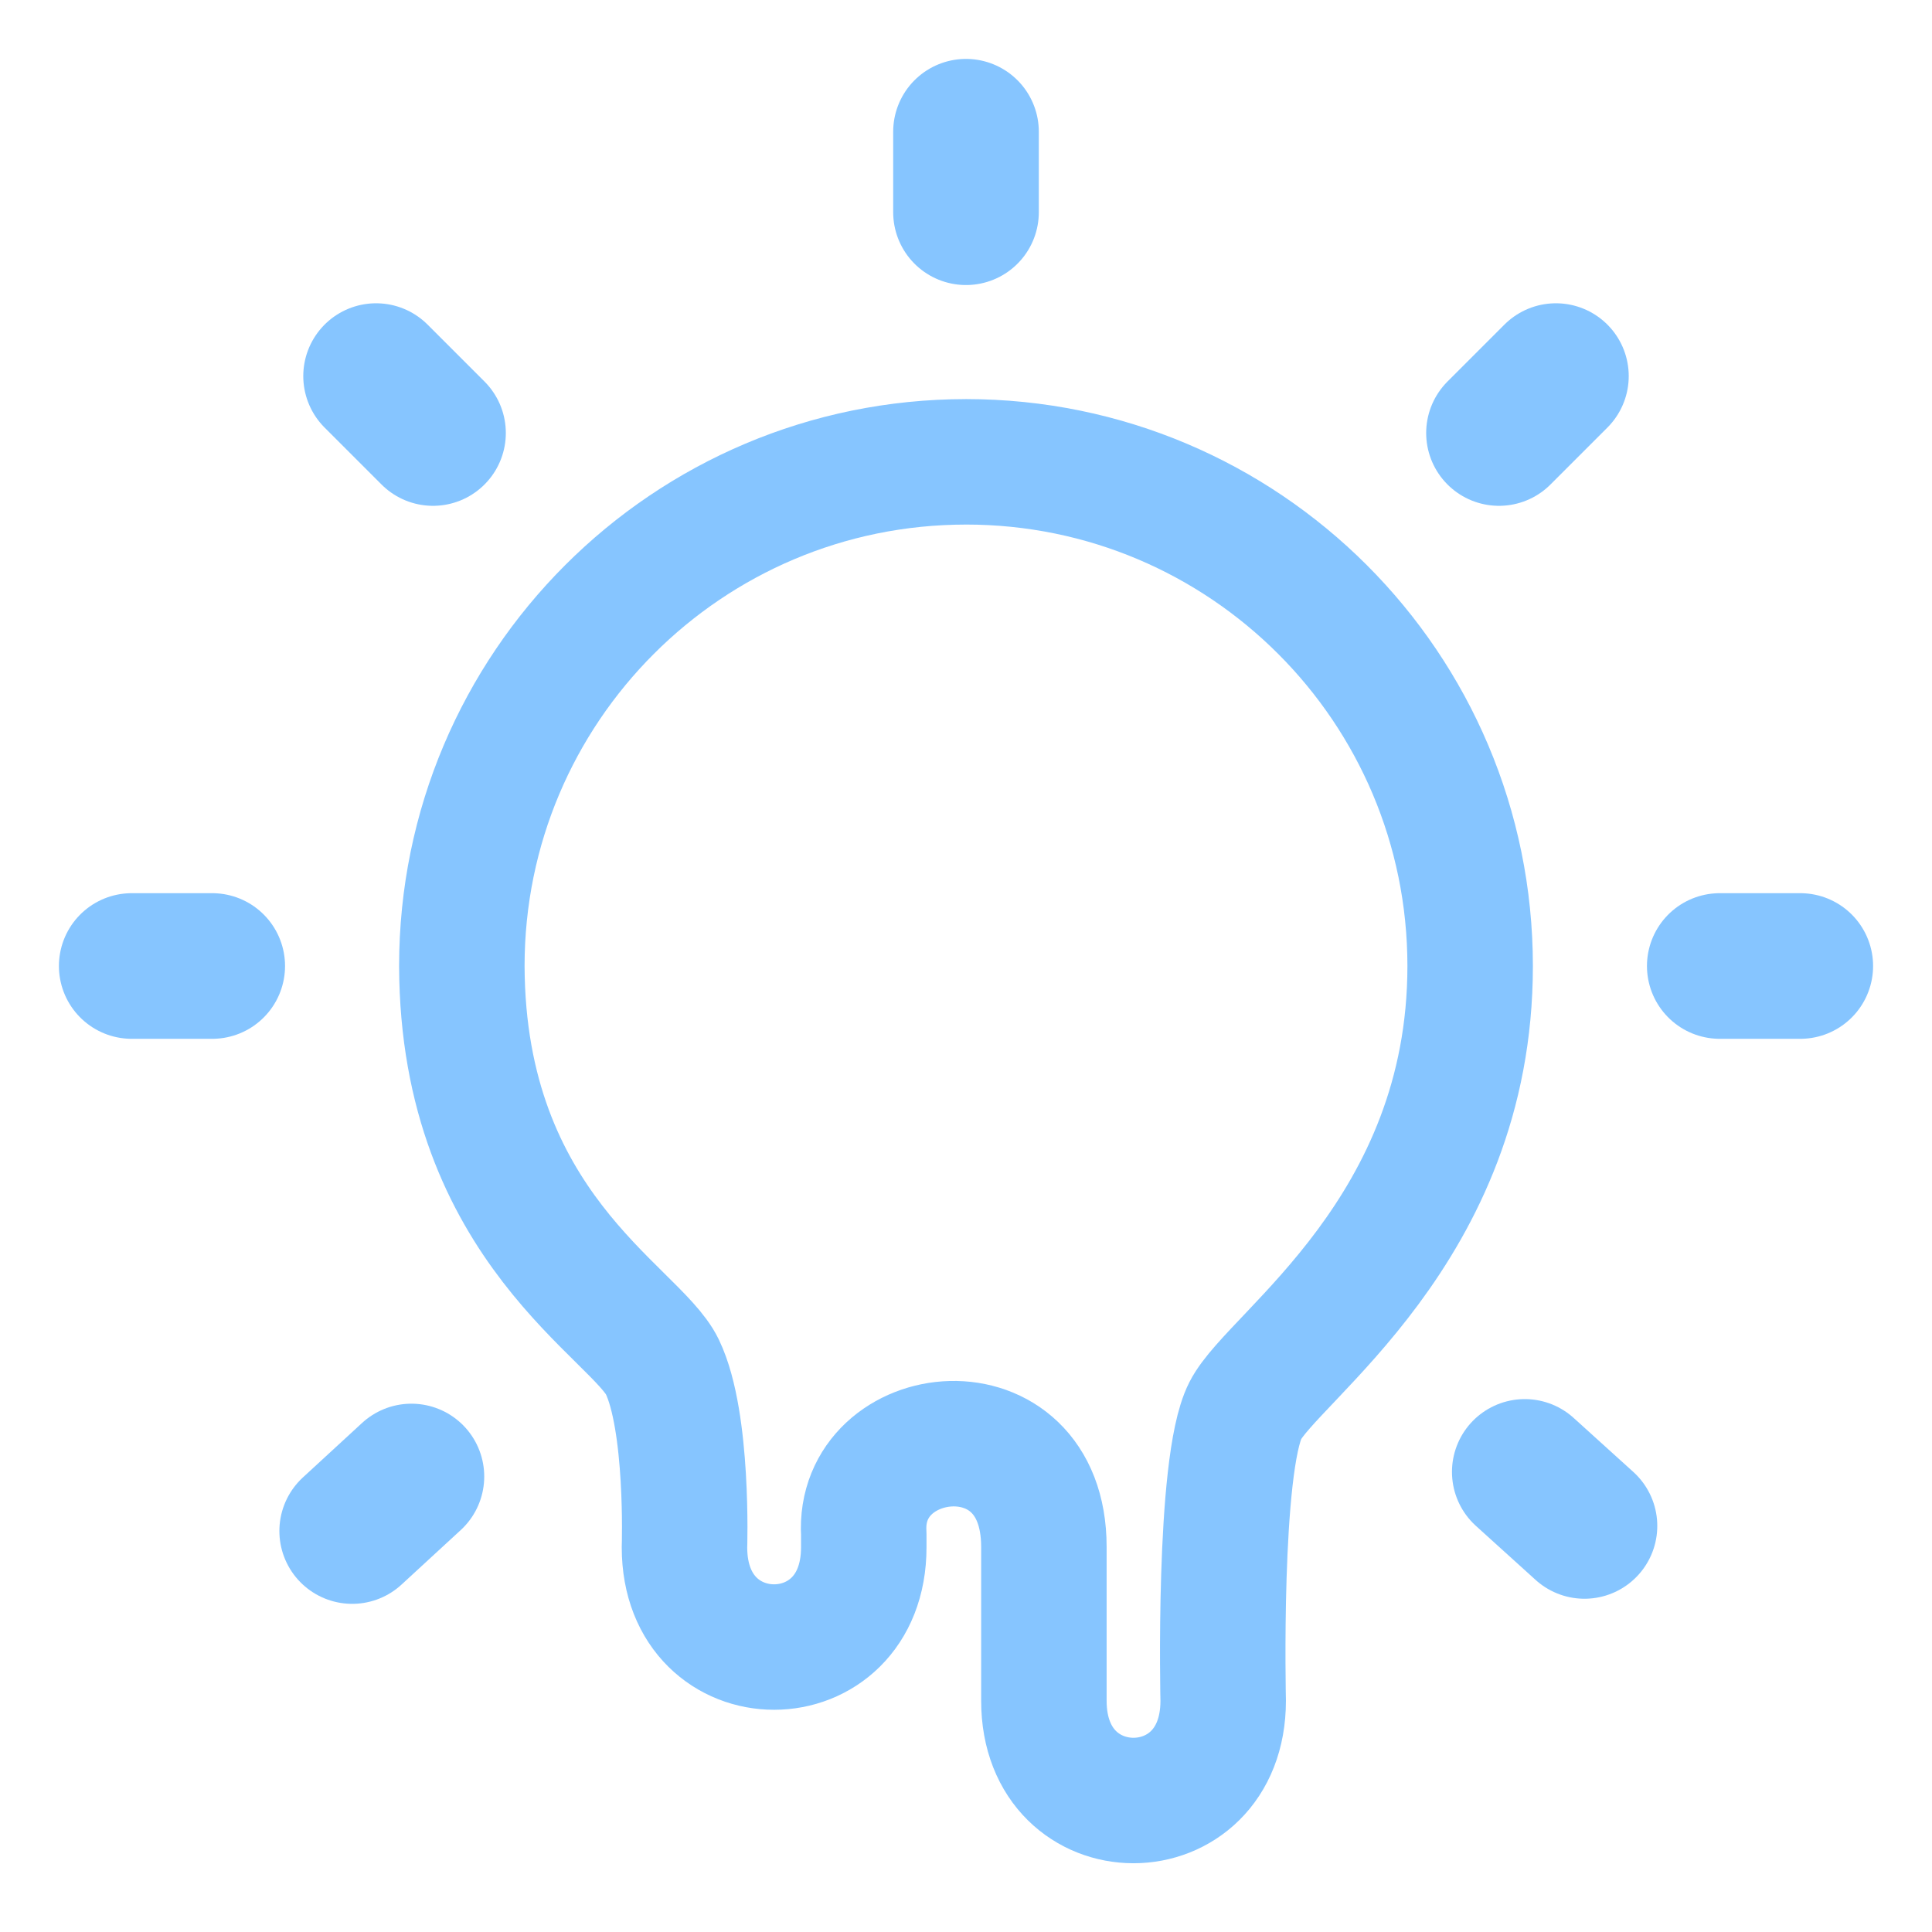 <?xml version="1.0" encoding="UTF-8" standalone="no"?>
<svg
   width="138.584mm"
   height="138.584mm"
   viewBox="0 0 138.584 138.584"
   version="1.1"
   id="svg11"
   sodipodi:docname="icon.svg"
   inkscape:version="1.4 (e7c3feb100, 2024-10-09)"
   xmlns:inkscape="http://www.inkscape.org/namespaces/inkscape"
   xmlns:sodipodi="http://sodipodi.sourceforge.net/DTD/sodipodi-0.dtd"
   xmlns="http://www.w3.org/2000/svg"
   xmlns:svg="http://www.w3.org/2000/svg"
   xmlns:rdf="http://www.w3.org/1999/02/22-rdf-syntax-ns#"
   xmlns:cc="http://creativecommons.org/ns#"
   xmlns:dc="http://purl.org/dc/elements/1.1/">
  <path
     id="path1"
     style="fill:none;fill-rule:evenodd;stroke:#85c4ff;stroke-width:9;stroke-linecap:round;stroke-linejoin:round;stroke-dasharray:none;stroke-opacity:0.992;paint-order:stroke markers fill"
     d="m 69.292,33.128 c -19.973,-5.3e-5 -36.164,16.191 -36.164,36.164 0.059,18.73 12.495,24.825 14.383,28.754 1.888,3.93 1.587,12.944 1.587,12.944 0,9.546 12.861,9.532 12.861,0 v -0.95 c -0.486,-8.002 12.909,-9.584 12.92,0.903 v 11.055 c 0,9.546 12.861,9.532 12.861,0 0,0 -0.395,-16.908 1.587,-20.815 1.983,-3.907 16.128,-12.94 16.128,-31.892 5e-5,-19.973 -16.191,-36.164 -36.164,-36.164 z"
     sodipodi:nodetypes="cczssccsszcc" />
  <defs
     id="defs11" />
  <sodipodi:namedview
     id="namedview11"
     pagecolor="#ffffff"
     bordercolor="#666666"
     borderopacity="1.0"
     inkscape:showpageshadow="2"
     inkscape:pageopacity="0.0"
     inkscape:pagecheckerboard="0"
     inkscape:deskcolor="#d1d1d1"
     inkscape:document-units="mm"
     showgrid="false"
     inkscape:zoom="0.504027"
     inkscape:cx="424.58043"
     inkscape:cy="618.02245"
     inkscape:window-width="1770"
     inkscape:window-height="1063"
     inkscape:window-x="150"
     inkscape:window-y="0"
     inkscape:window-maximized="1"
     inkscape:current-layer="svg11">
    <inkscape:grid
       id="grid12"
       units="mm"
       originx="0"
       originy="0"
       spacingx="0.265"
       spacingy="0.265"
       empcolor="#3f3fff"
       empopacity="0.251"
       color="#3f3fff"
       opacity="0.125"
       empspacing="5"
       enabled="true"
       visible="false" />
  </sodipodi:namedview>
  <title
     id="title1">Exported SVG</title>
  <style
     id="style1"><![CDATA[
polygon {
shape-rendering:crispEdges;
stroke-width:0.231;
}
.s1 {
stroke:#000000;
stroke-width:0.216;
stroke-linecap:round;
stroke-linejoin:round;
fill:none;
}
.s2 {
stroke:#19b219;
stroke-width:0.216;
stroke-linecap:round;
stroke-linejoin:round;
fill:none;
}
.s3 {
stroke:#7f4c00;
stroke-width:0.216;
stroke-linecap:round;
stroke-linejoin:round;
fill:none;
}
.s4 {
stroke:#00cc00;
stroke-width:0.216;
stroke-linecap:round;
stroke-linejoin:round;
fill:none;
}
.s5 {
stroke:#000000;
stroke-width:0.144;
stroke-linecap:round;
stroke-linejoin:round;
fill:none;
}
.s6 {
stroke:#ff19ff;
stroke-width:0.144;
stroke-linecap:round;
stroke-linejoin:round;
fill:none;
}
.s7 {
stroke:#ff0000;
stroke-width:0.216;
stroke-linecap:round;
stroke-linejoin:round;
fill:none;
}
.s8 {
stroke:#ffff00;
stroke-width:0.216;
stroke-linecap:round;
stroke-linejoin:round;
fill:none;
}
.s9 {
stroke:#001919;
stroke-width:0.144;
stroke-linecap:round;
stroke-linejoin:round;
fill:none;
}
.sa {
stroke:#006666;
stroke-width:0.144;
stroke-linecap:round;
stroke-linejoin:round;
fill:none;
}
.sb {
stroke:#00ffff;
stroke-width:0.432;
stroke-linecap:round;
stroke-linejoin:round;
fill:none;
}
.sc {
stroke:#ff0000;
stroke-width:1.152;
stroke-linecap:round;
stroke-linejoin:round;
fill:none;
}
.sd {
stroke:#191919;
stroke-width:0.144;
stroke-linecap:round;
stroke-linejoin:round;
fill:none;
}
.se {
stroke:#000000;
stroke-width:0.144;
stroke-linecap:round;
stroke-linejoin:round;
stroke-dasharray:2.160,2.160;
fill:none;
}
.sf {
stroke:#000000;
stroke-width:0.432;
stroke-linecap:round;
stroke-linejoin:round;
fill:none;
}
.s100 {
stroke:#66e5ff;
stroke-width:8.64;
stroke-linecap:round;
stroke-linejoin:round;
fill:none;
}
]]></style>
  <path
     style="opacity:0.992;fill:none;fill-opacity:1;fill-rule:evenodd;stroke:#85c4ff;stroke-width:10.446;stroke-linecap:round;stroke-linejoin:round;stroke-opacity:1;paint-order:fill markers stroke"
     d="M 9.449,69.292 H 15.223"
     id="path4"
     sodipodi:nodetypes="cc"
     inkscape:transform-center-x="56.955862" />
  <path
     style="opacity:0.992;fill:none;fill-opacity:1;fill-rule:evenodd;stroke:#85c4ff;stroke-width:10.446;stroke-linecap:round;stroke-linejoin:round;stroke-opacity:1;paint-order:fill markers stroke"
     d="m 129.135,69.292 -5.774,-5e-6"
     id="path8"
     sodipodi:nodetypes="cc"
     inkscape:transform-center-y="-1.0754757e-06"
     inkscape:transform-center-x="-56.955863" />
  <path
     style="opacity:0.992;fill:none;fill-opacity:1;fill-rule:evenodd;stroke:#85c4ff;stroke-width:10.446;stroke-linecap:round;stroke-linejoin:round;stroke-opacity:1;paint-order:fill markers stroke"
     d="m 111.607,26.977 -4.083,4.083"
     id="path9"
     sodipodi:nodetypes="cc"
     inkscape:transform-center-y="-40.273877"
     inkscape:transform-center-x="-40.273873" />
  <path
     style="opacity:0.992;fill:none;fill-opacity:1;fill-rule:evenodd;stroke:#85c4ff;stroke-width:10.446;stroke-linecap:round;stroke-linejoin:round;stroke-opacity:1;paint-order:fill markers stroke"
     d="m 26.977,26.977 4.083,4.083"
     id="path10"
     sodipodi:nodetypes="cc"
     inkscape:transform-center-y="-40.273872"
     inkscape:transform-center-x="40.273877" />
  <path
     style="opacity:0.992;fill:none;fill-opacity:1;fill-rule:evenodd;stroke:#85c4ff;stroke-width:10.446;stroke-linecap:round;stroke-linejoin:round;stroke-opacity:1;paint-order:fill markers stroke"
     d="m 69.292,9.449 -8e-6,5.774"
     id="path2"
     sodipodi:nodetypes="cc"
     inkscape:transform-center-y="-56.95586"
     inkscape:transform-center-x="2.8584919e-06" />
  <path
     style="opacity:0.992;fill:none;fill-opacity:1;fill-rule:evenodd;stroke:#85c4ff;stroke-width:10.446;stroke-linecap:round;stroke-linejoin:round;stroke-opacity:1;paint-order:fill markers stroke"
     d="m 113.655,109.456 -4.281,-3.875"
     id="path5"
     sodipodi:nodetypes="cc"
     inkscape:transform-center-y="38.225887"
     inkscape:transform-center-x="-42.222643" />
  <path
     style="opacity:0.992;fill:none;fill-opacity:1;fill-rule:evenodd;stroke:#85c4ff;stroke-width:10.446;stroke-linecap:round;stroke-linejoin:round;stroke-opacity:1;paint-order:fill markers stroke"
     d="m 25.263,109.822 4.248,-3.911"
     id="path6"
     sodipodi:nodetypes="cc"
     inkscape:transform-center-y="38.574482"
     inkscape:transform-center-x="41.904407" />
</svg>
